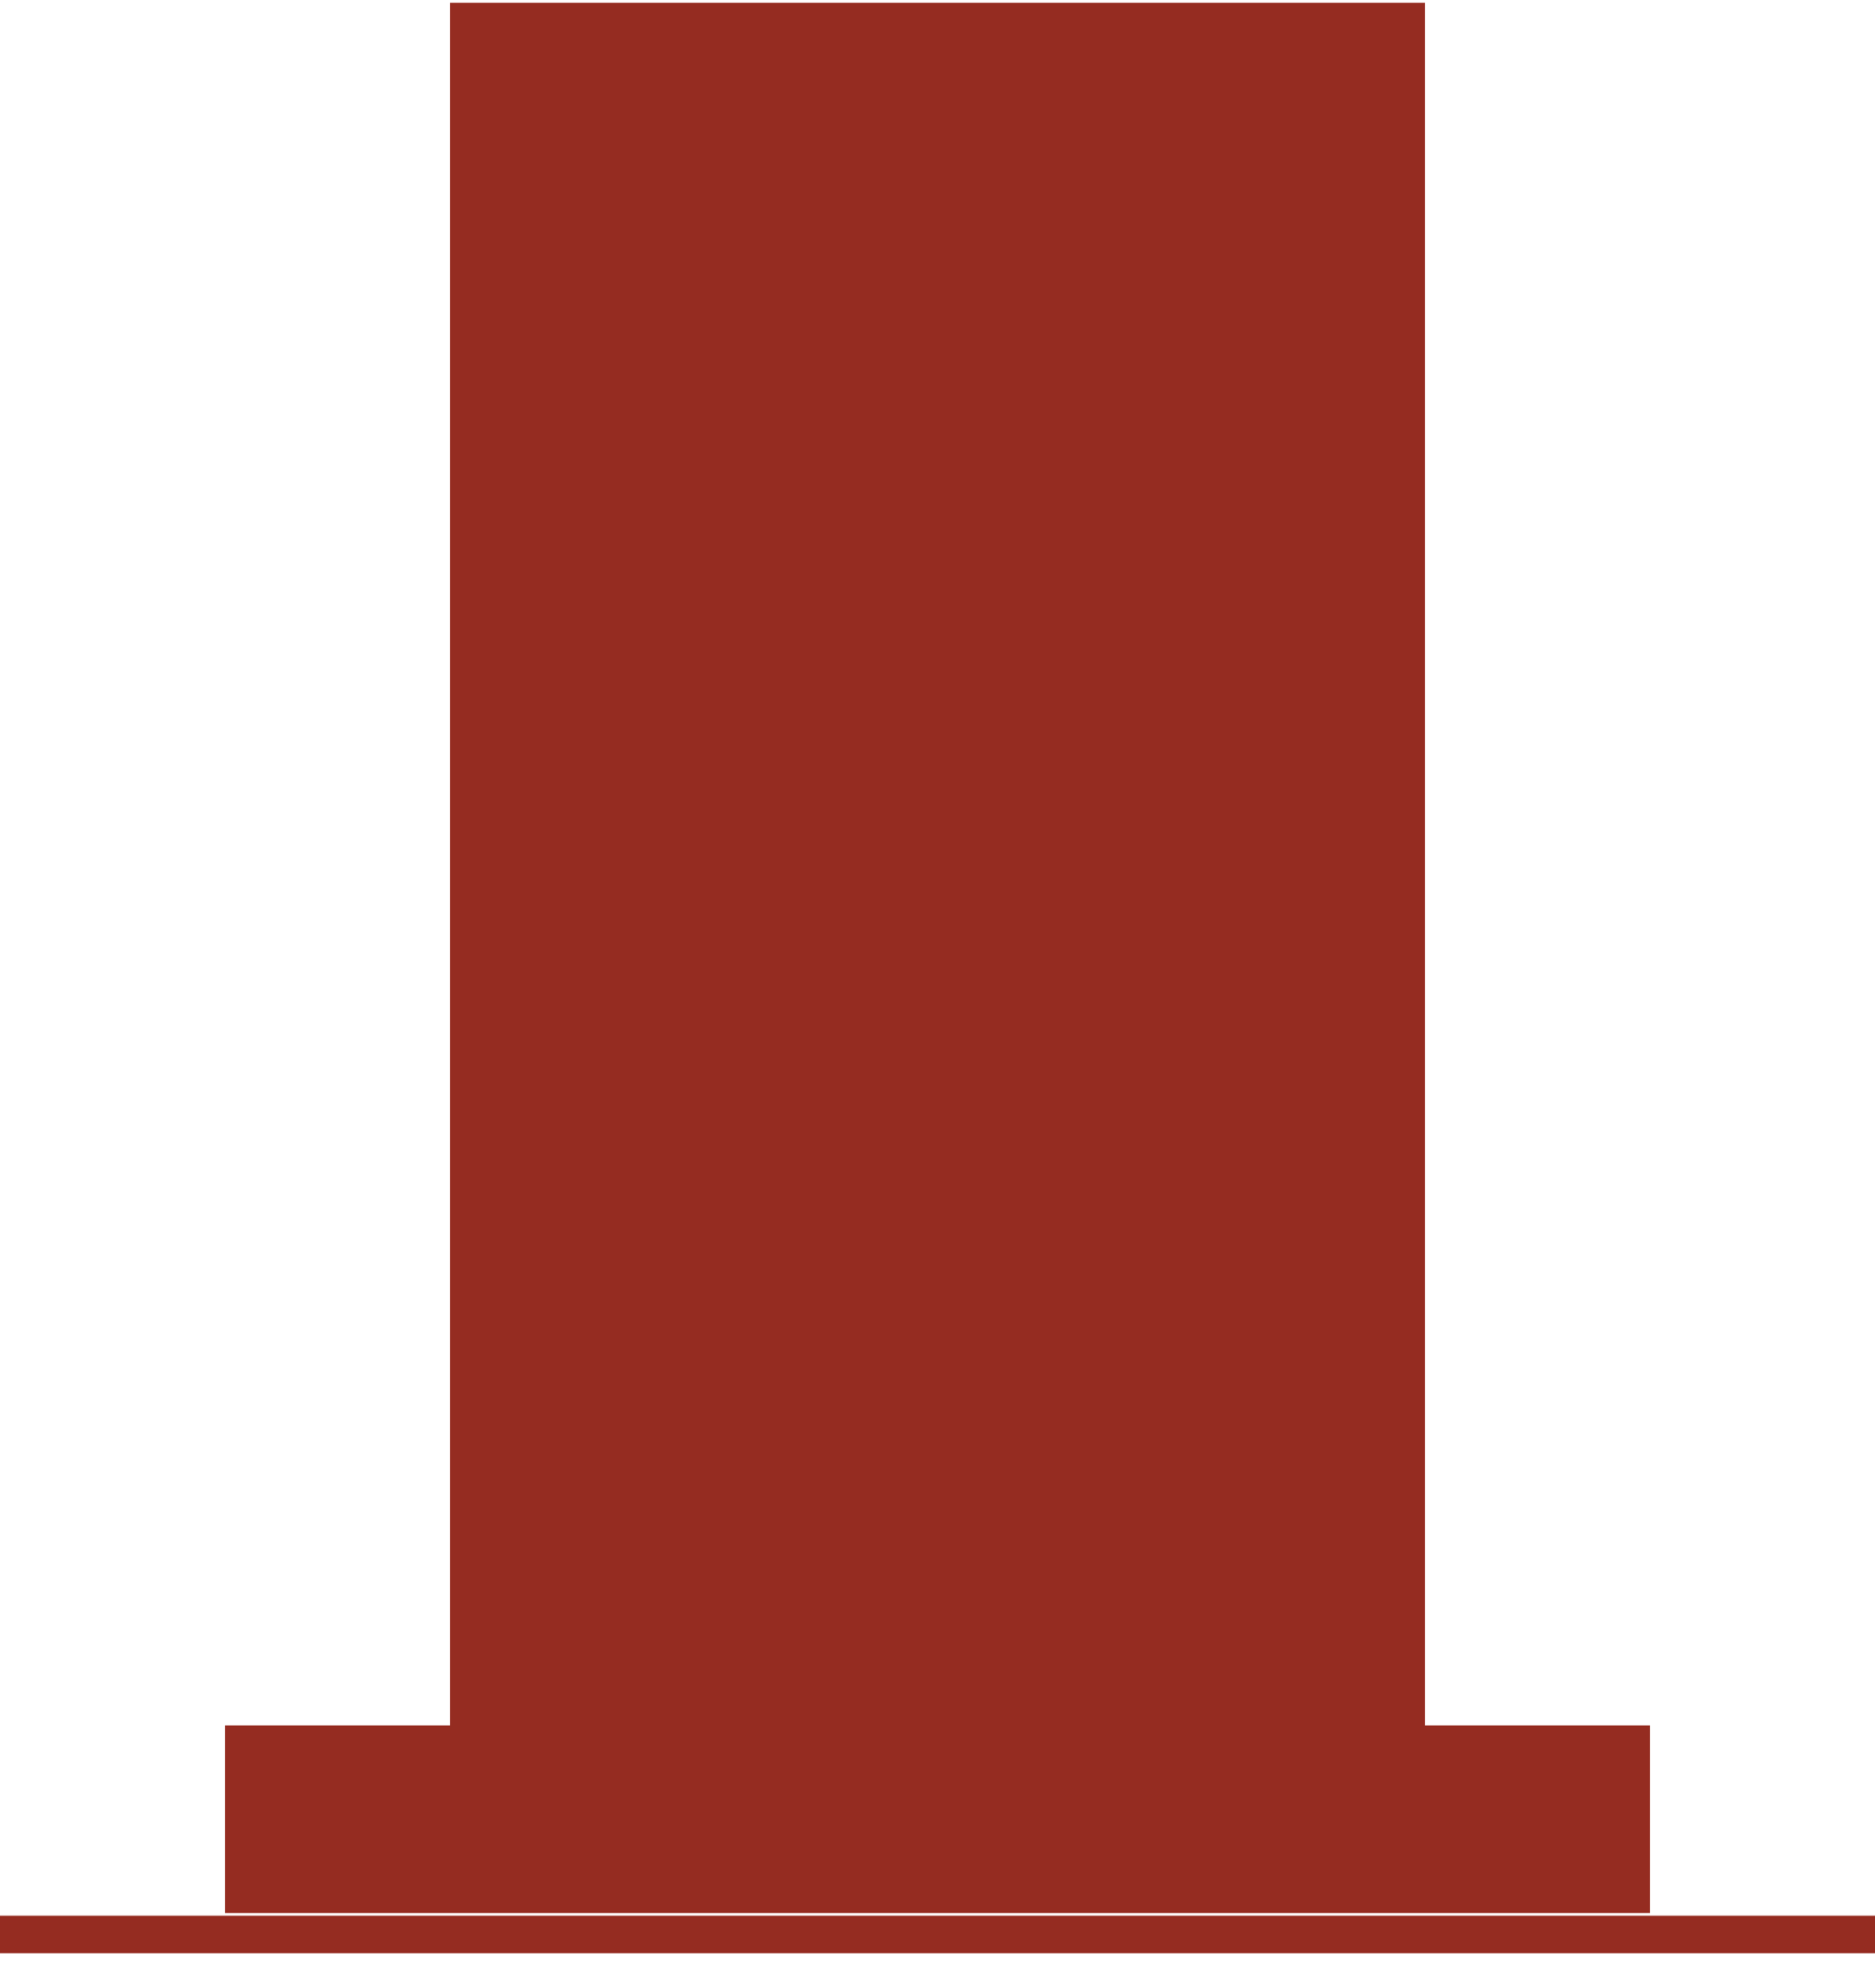 <?xml version="1.0" encoding="UTF-8"?>
<svg width="50px" height="53px" viewBox="0 0 50 53" version="1.1" xmlns="http://www.w3.org/2000/svg" xmlns:xlink="http://www.w3.org/1999/xlink">
    <!-- Generator: Sketch 42 (36781) - http://www.bohemiancoding.com/sketch -->
    <title>memorial-size-m-focused-icon</title>
    <desc>Created with Sketch.</desc>
    <defs></defs>
    <g id="-" stroke="none" stroke-width="1" fill="none" fill-rule="evenodd">
        <g id="Icons-/-Memorial-/-Size-/-M-/-Focused" transform="translate(-19, -24)">
            <g id="memorial-size-m-focused-icon" transform="translate(19, 24)">
                <polygon id="Fill-3" fill="#952C21" points="12.5 48.573 37.5 48.573 37.5 0.573 12.5 0.573"></polygon>
                <path d="M12,49.073 L38,49.073 L38,0.073 L12,0.073 L12,49.073 Z M13,48.073 L37,48.073 L37,1.073 L13,1.073 L13,48.073 Z" id="Fill-4" fill="#952C21"></path>
                <path d="M-0,51.573 L50,51.573 L-0,51.573 Z" id="Fill-5" fill="#E4E4E4"></path>
                <path d="M0,51.573 L50,51.573" id="Stroke-6" stroke="#952C21"></path>
                <polygon id="Fill-7" fill="#952C21" points="6.5 50.5 43.5 50.5 43.5 46.5 6.5 46.5"></polygon>
                <path d="M6,51 L44,51 L44,46 L6,46 L6,51 Z M7,50 L43,50 L43,47 L7,47 L7,50 Z" id="Fill-8" fill="#952C21"></path>
            </g>
        </g>
    </g>
</svg>